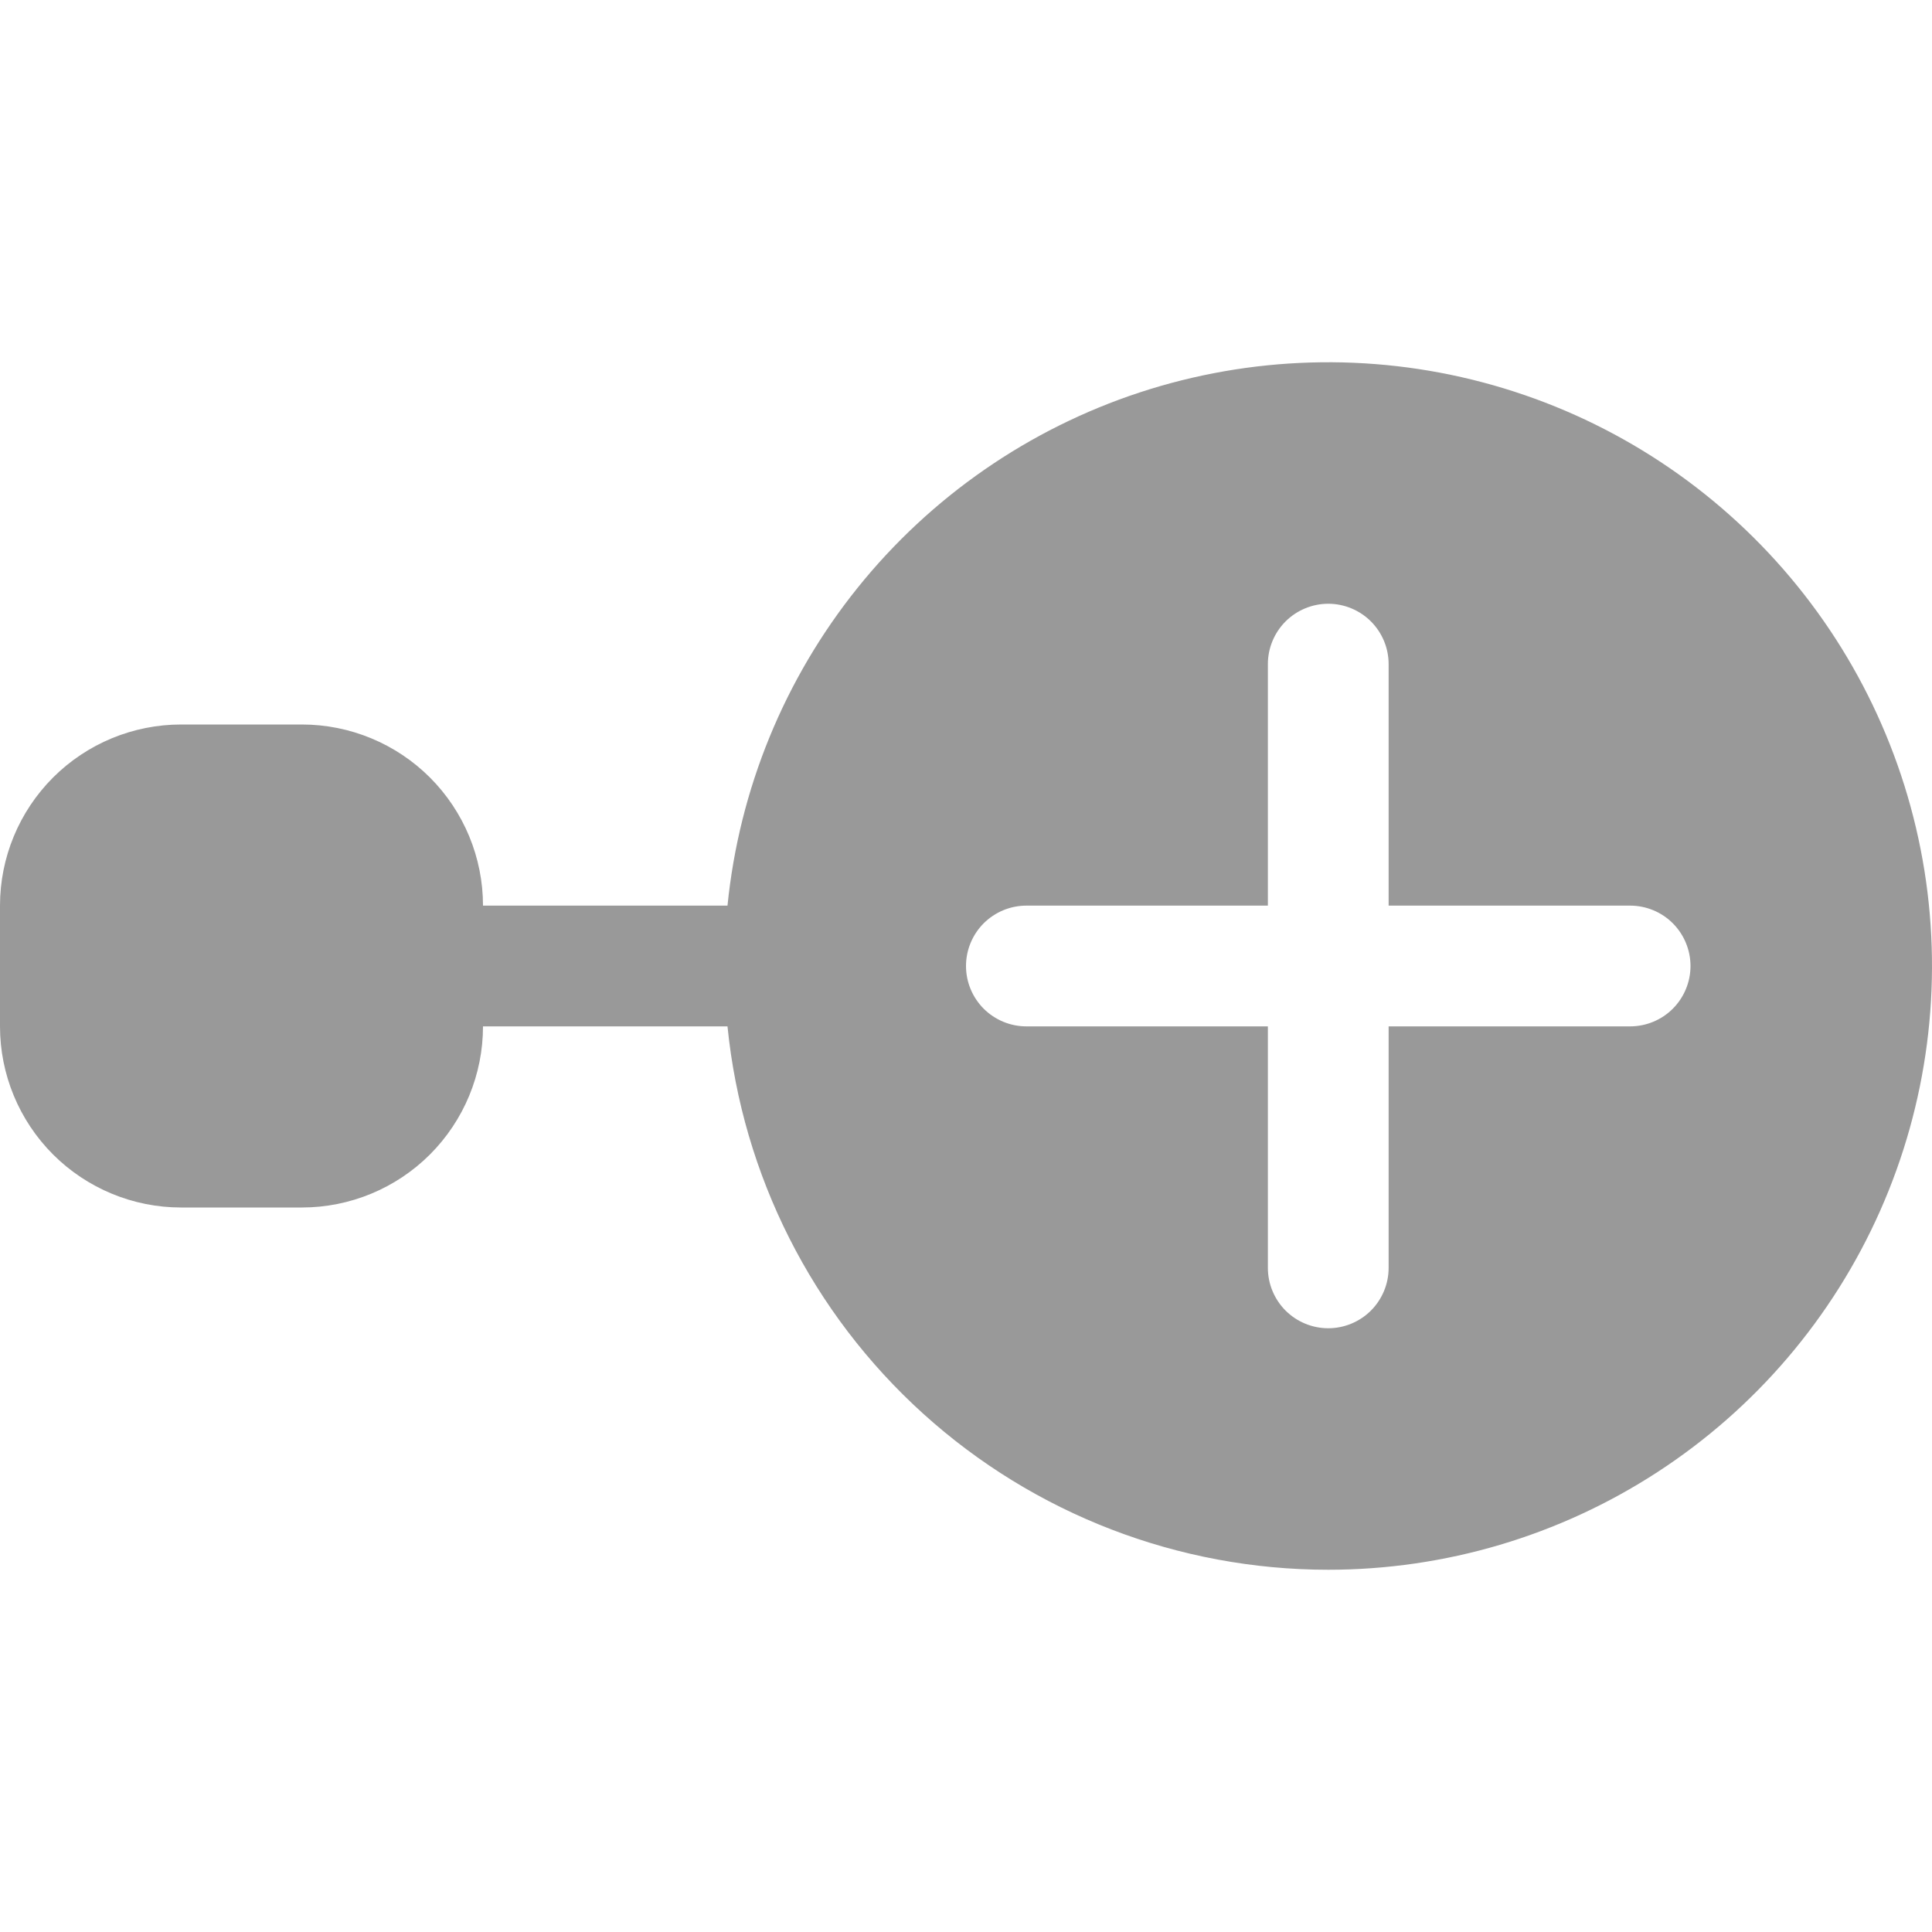 <svg width="40" height="40" viewBox="0 0 40 40" fill="none" xmlns="http://www.w3.org/2000/svg">
<g clip-path="url(#clip0_848:5)">
<path d="M27.5 32.5C29.919 32.5 32.286 31.798 34.314 30.479C36.342 29.161 37.944 27.282 38.925 25.071C39.906 22.86 40.225 20.412 39.843 18.023C39.46 15.635 38.393 13.409 36.77 11.615C35.147 9.821 33.039 8.536 30.701 7.917C28.362 7.297 25.895 7.37 23.596 8.125C21.299 8.88 19.269 10.286 17.754 12.172C16.239 14.058 15.304 16.343 15.062 18.75H10C10 17.755 9.605 16.802 8.902 16.098C8.198 15.395 7.245 15 6.25 15H3.75C2.755 15 1.802 15.395 1.098 16.098C0.395 16.802 0 17.755 0 18.75L0 21.25C0 22.245 0.395 23.198 1.098 23.902C1.802 24.605 2.755 25 3.75 25H6.25C7.245 25 8.198 24.605 8.902 23.902C9.605 23.198 10 22.245 10 21.25H15.062C15.372 24.333 16.817 27.192 19.115 29.27C21.413 31.349 24.401 32.5 27.5 32.5V32.5ZM28.75 13.75V18.75H33.75C34.081 18.75 34.4 18.882 34.634 19.116C34.868 19.351 35 19.669 35 20C35 20.331 34.868 20.649 34.634 20.884C34.4 21.118 34.081 21.25 33.75 21.25H28.75V26.25C28.75 26.581 28.618 26.899 28.384 27.134C28.149 27.368 27.831 27.5 27.5 27.5C27.169 27.5 26.851 27.368 26.616 27.134C26.382 26.899 26.25 26.581 26.25 26.25V21.25H21.25C20.919 21.25 20.601 21.118 20.366 20.884C20.132 20.649 20 20.331 20 20C20 19.669 20.132 19.351 20.366 19.116C20.601 18.882 20.919 18.75 21.25 18.75H26.25V13.75C26.25 13.418 26.382 13.101 26.616 12.866C26.851 12.632 27.169 12.5 27.5 12.5C27.831 12.5 28.149 12.632 28.384 12.866C28.618 13.101 28.75 13.418 28.75 13.75V13.75Z" fill="#999999"/>
</g>
<defs>
<clipPath id="clip0_848:5">
<rect width="40" height="40" fill="white"/>
</clipPath>
</defs>
</svg>
